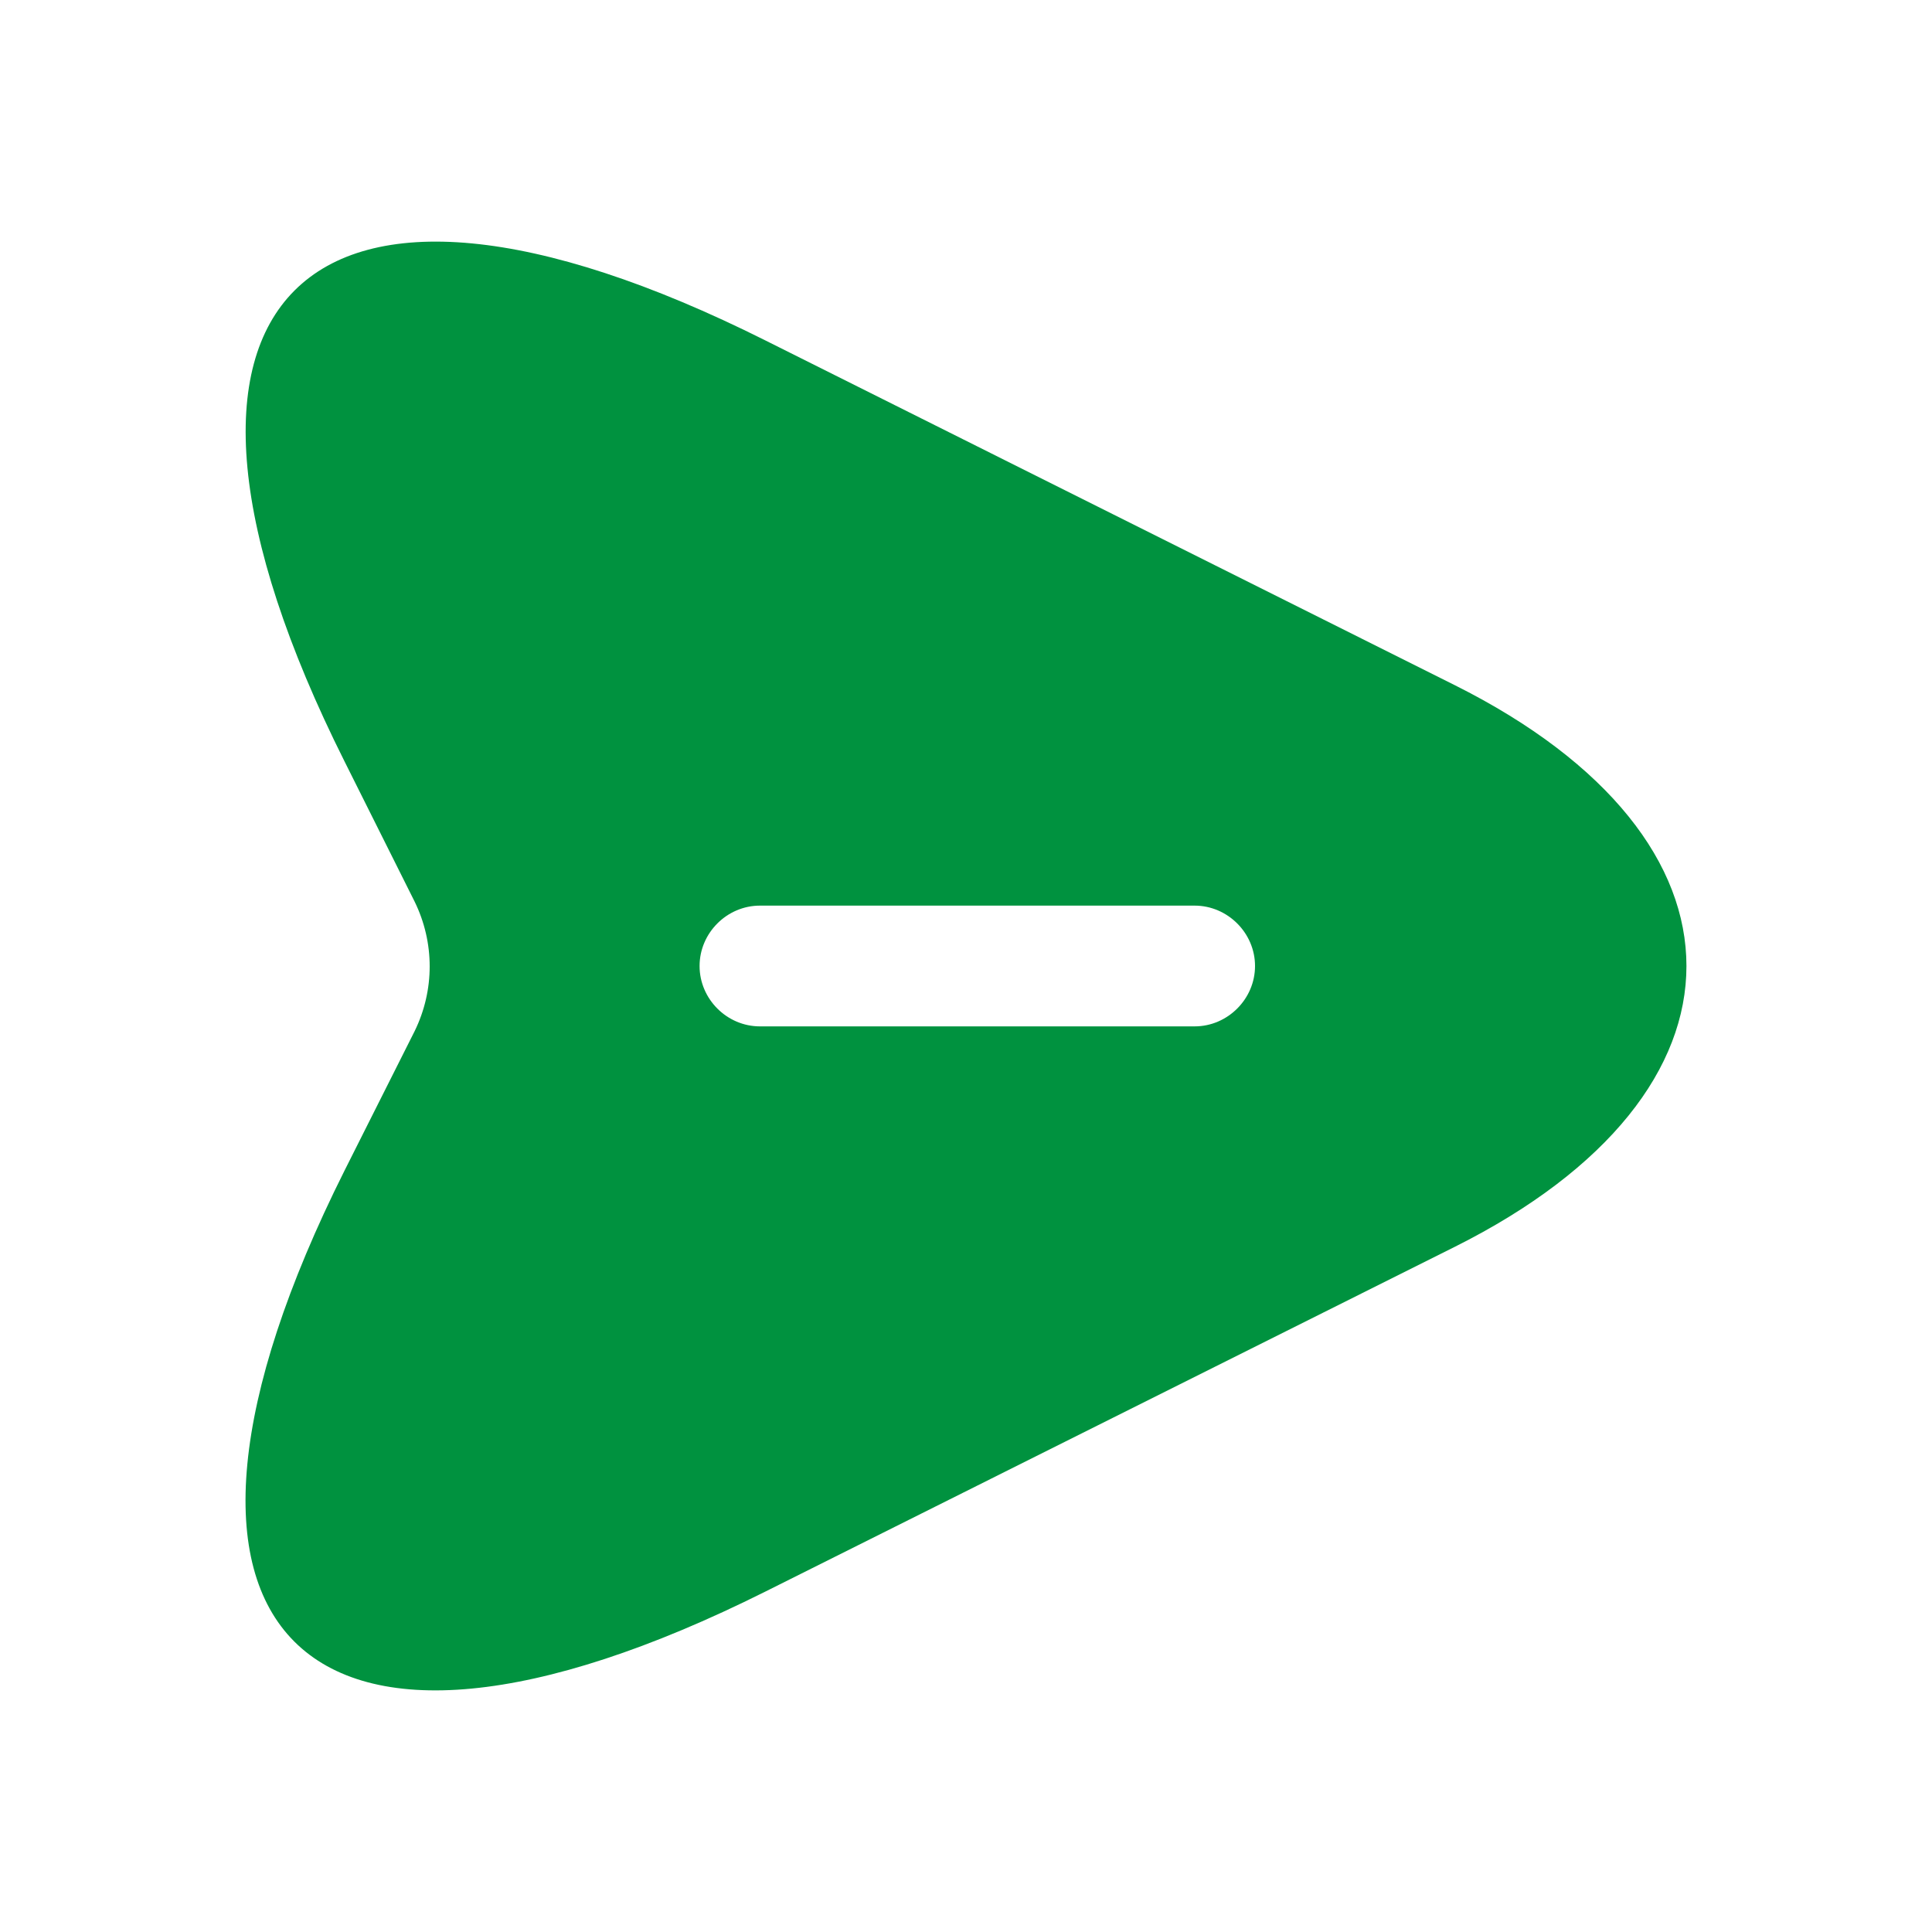 <svg width="20" height="20" viewBox="0 0 20 20" fill="none" xmlns="http://www.w3.org/2000/svg">
<path d="M15.058 7.092L7.925 3.525C3.133 1.125 1.167 3.092 3.567 7.883L4.292 9.333C4.5 9.758 4.5 10.25 4.292 10.675L3.567 12.117C1.167 16.908 3.125 18.875 7.925 16.475L15.058 12.908C18.258 11.308 18.258 8.692 15.058 7.092ZM12.367 10.625H7.867C7.525 10.625 7.242 10.342 7.242 10C7.242 9.658 7.525 9.375 7.867 9.375H12.367C12.708 9.375 12.992 9.658 12.992 10C12.992 10.342 12.708 10.625 12.367 10.625Z" fill="#00923F"/>
</svg>
